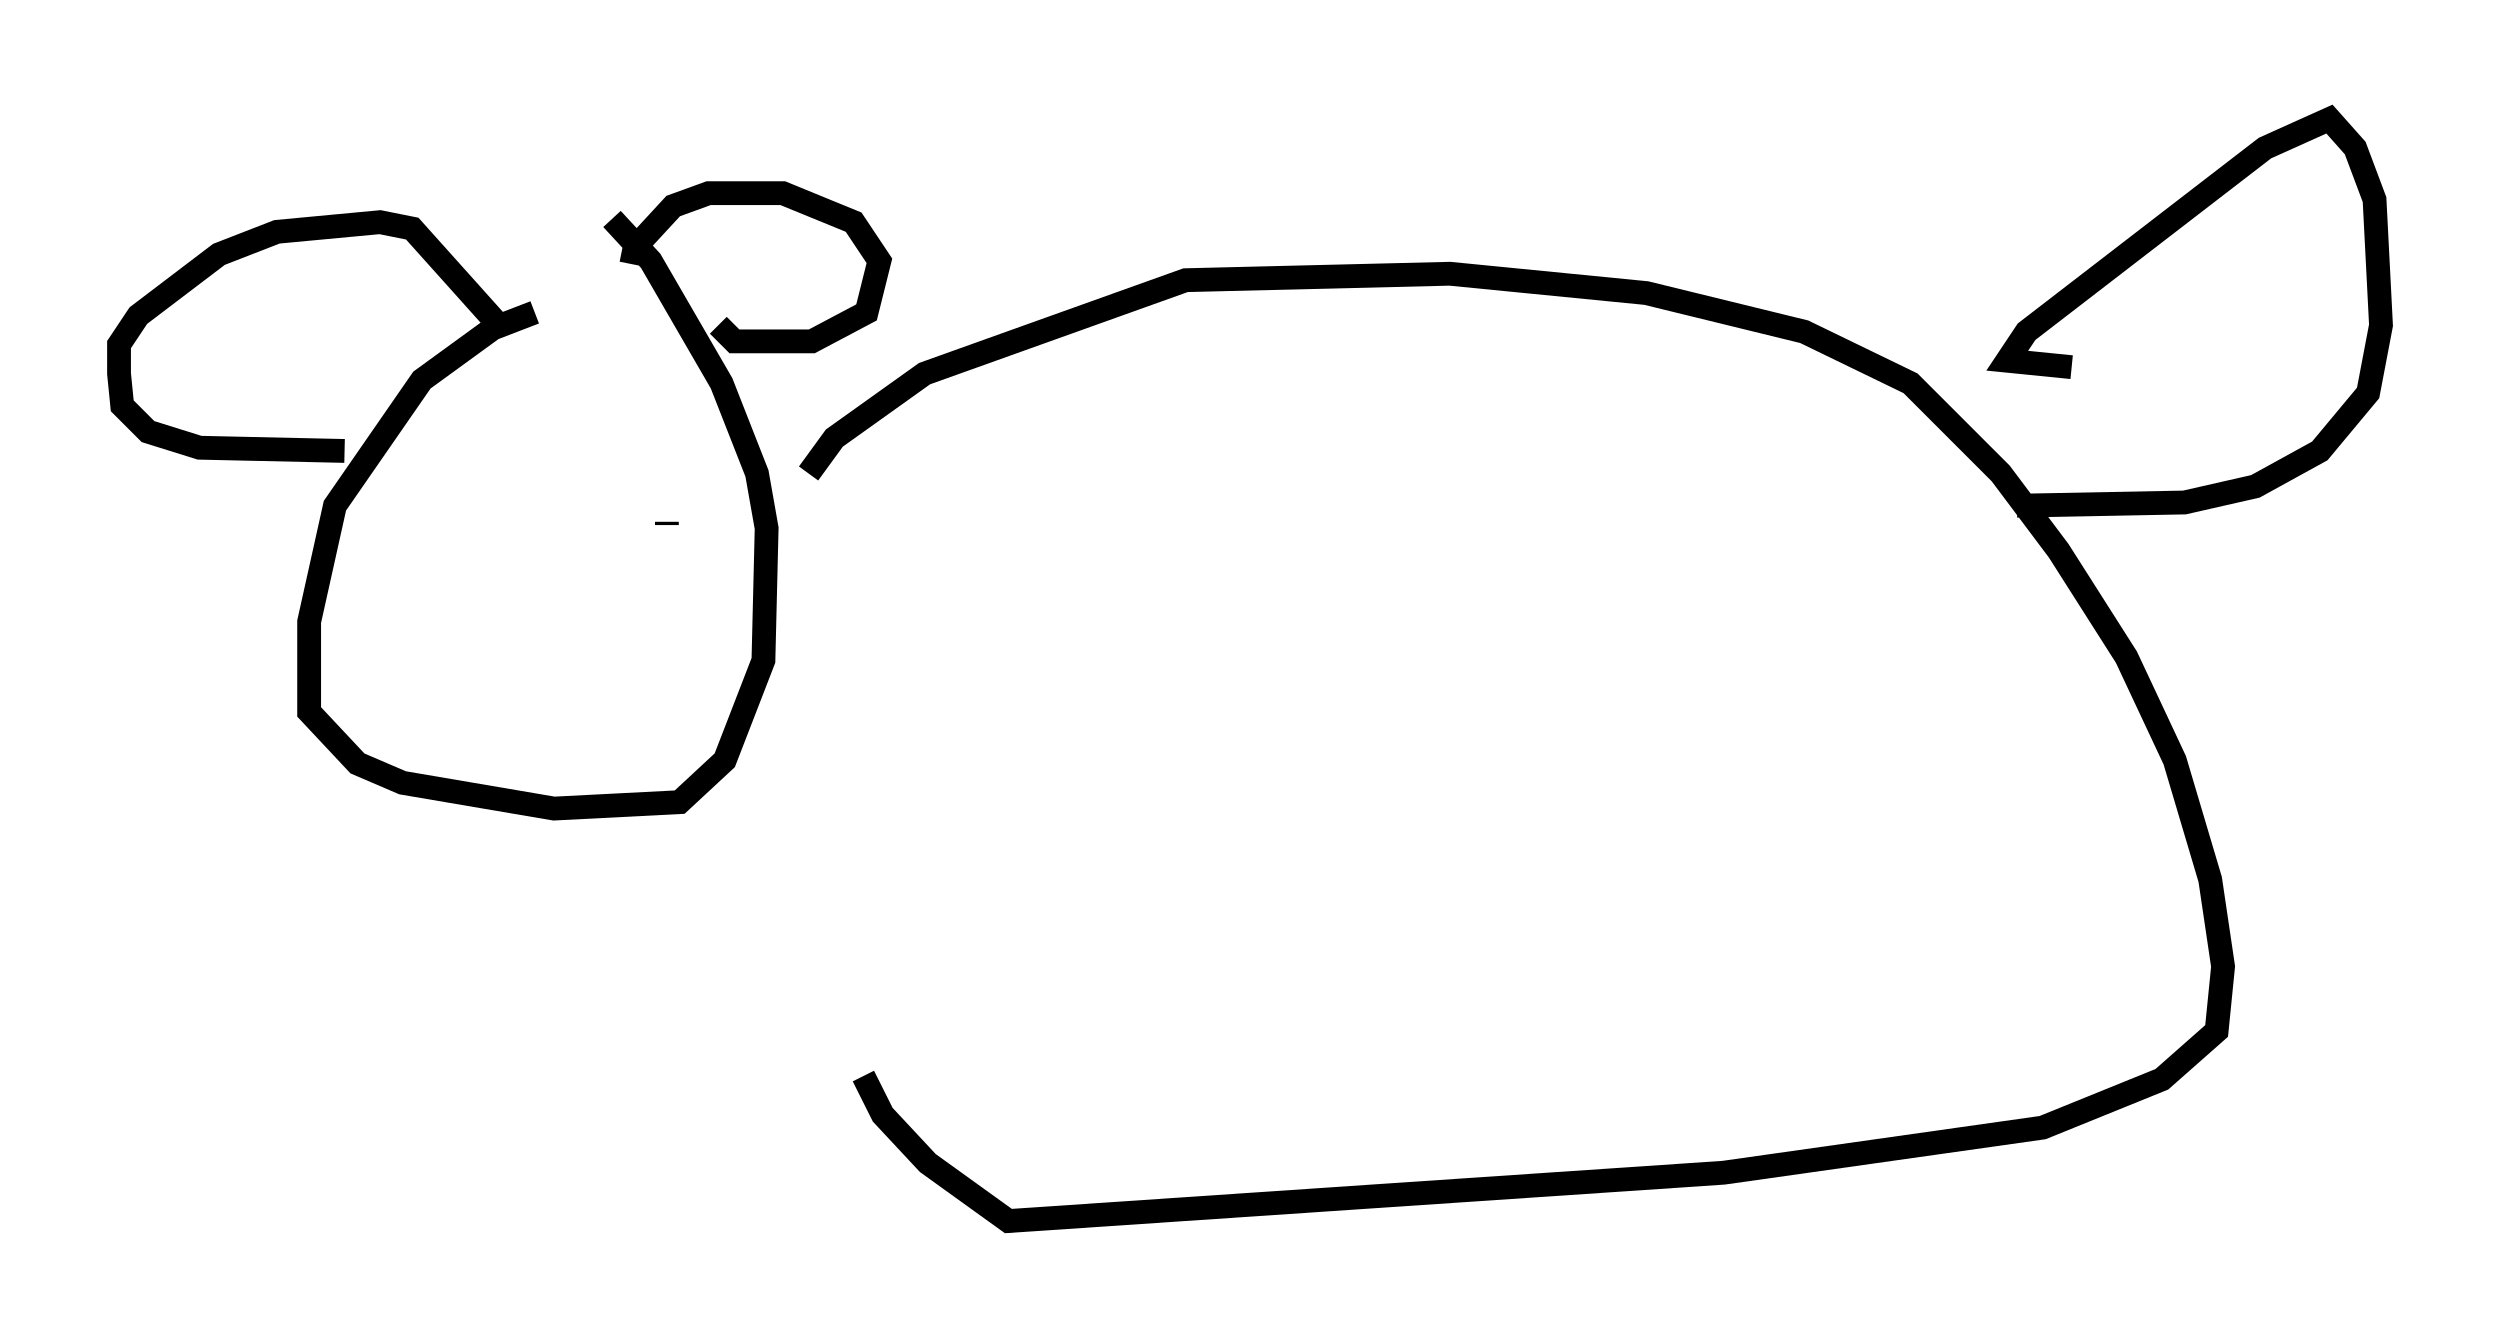 <?xml version="1.0" encoding="utf-8" ?>
<svg baseProfile="full" height="56.278" version="1.1" width="104.992" xmlns="http://www.w3.org/2000/svg" xmlns:ev="http://www.w3.org/2001/xml-events" xmlns:xlink="http://www.w3.org/1999/xlink"><defs /><rect fill="white" height="56.278" width="104.992" x="0" y="0" /><path d="M27.463, 13.254 m-5.007, -0.135 l-1.759, 0.677 -2.977, 2.165 l-3.654, 5.277 -1.083, 4.871 l0.0, 3.789 2.03, 2.165 l1.894, 0.812 6.36, 1.083 l5.277, -0.271 1.894, -1.759 l1.624, -4.195 0.135, -5.548 l-0.406, -2.3 -1.488, -3.789 l-2.977, -5.142 -1.624, -1.759 m4.465, 4.465 l0.677, 0.677 3.248, 0.0 l2.3, -1.218 0.541, -2.165 l-1.083, -1.624 -2.977, -1.218 l-3.112, 0.0 -1.488, 0.541 l-1.624, 1.759 -0.135, 0.677 m-5.683, 2.436 l-3.518, -3.924 -1.353, -0.271 l-4.33, 0.406 -2.436, 0.947 l-3.383, 2.571 -0.812, 1.218 l0.0, 1.218 0.135, 1.353 l1.083, 1.083 2.165, 0.677 l6.089, 0.135 m19.486, 0.947 l1.083, -1.488 3.789, -2.706 l10.961, -3.924 11.096, -0.271 l8.254, 0.812 6.631, 1.624 l4.465, 2.165 3.789, 3.789 l2.436, 3.248 2.842, 4.465 l2.03, 4.33 1.488, 5.007 l0.541, 3.654 -0.271, 2.706 l-2.3, 2.03 -5.007, 2.03 l-13.396, 1.894 -30.04, 2.03 l-3.383, -2.436 -1.894, -2.03 l-0.812, -1.624 m50.744, -29.77 l-2.706, -0.271 0.812, -1.218 l10.013, -7.713 2.706, -1.218 l1.083, 1.218 0.812, 2.165 l0.271, 5.277 -0.541, 2.842 l-2.03, 2.436 -2.706, 1.488 l-2.977, 0.677 -7.036, 0.135 m-63.463, 1.083 l0.0, 0.0 m6.766, -0.406 l0.0, 0.135 " fill="none" stroke="black" stroke-width="1" /></svg>